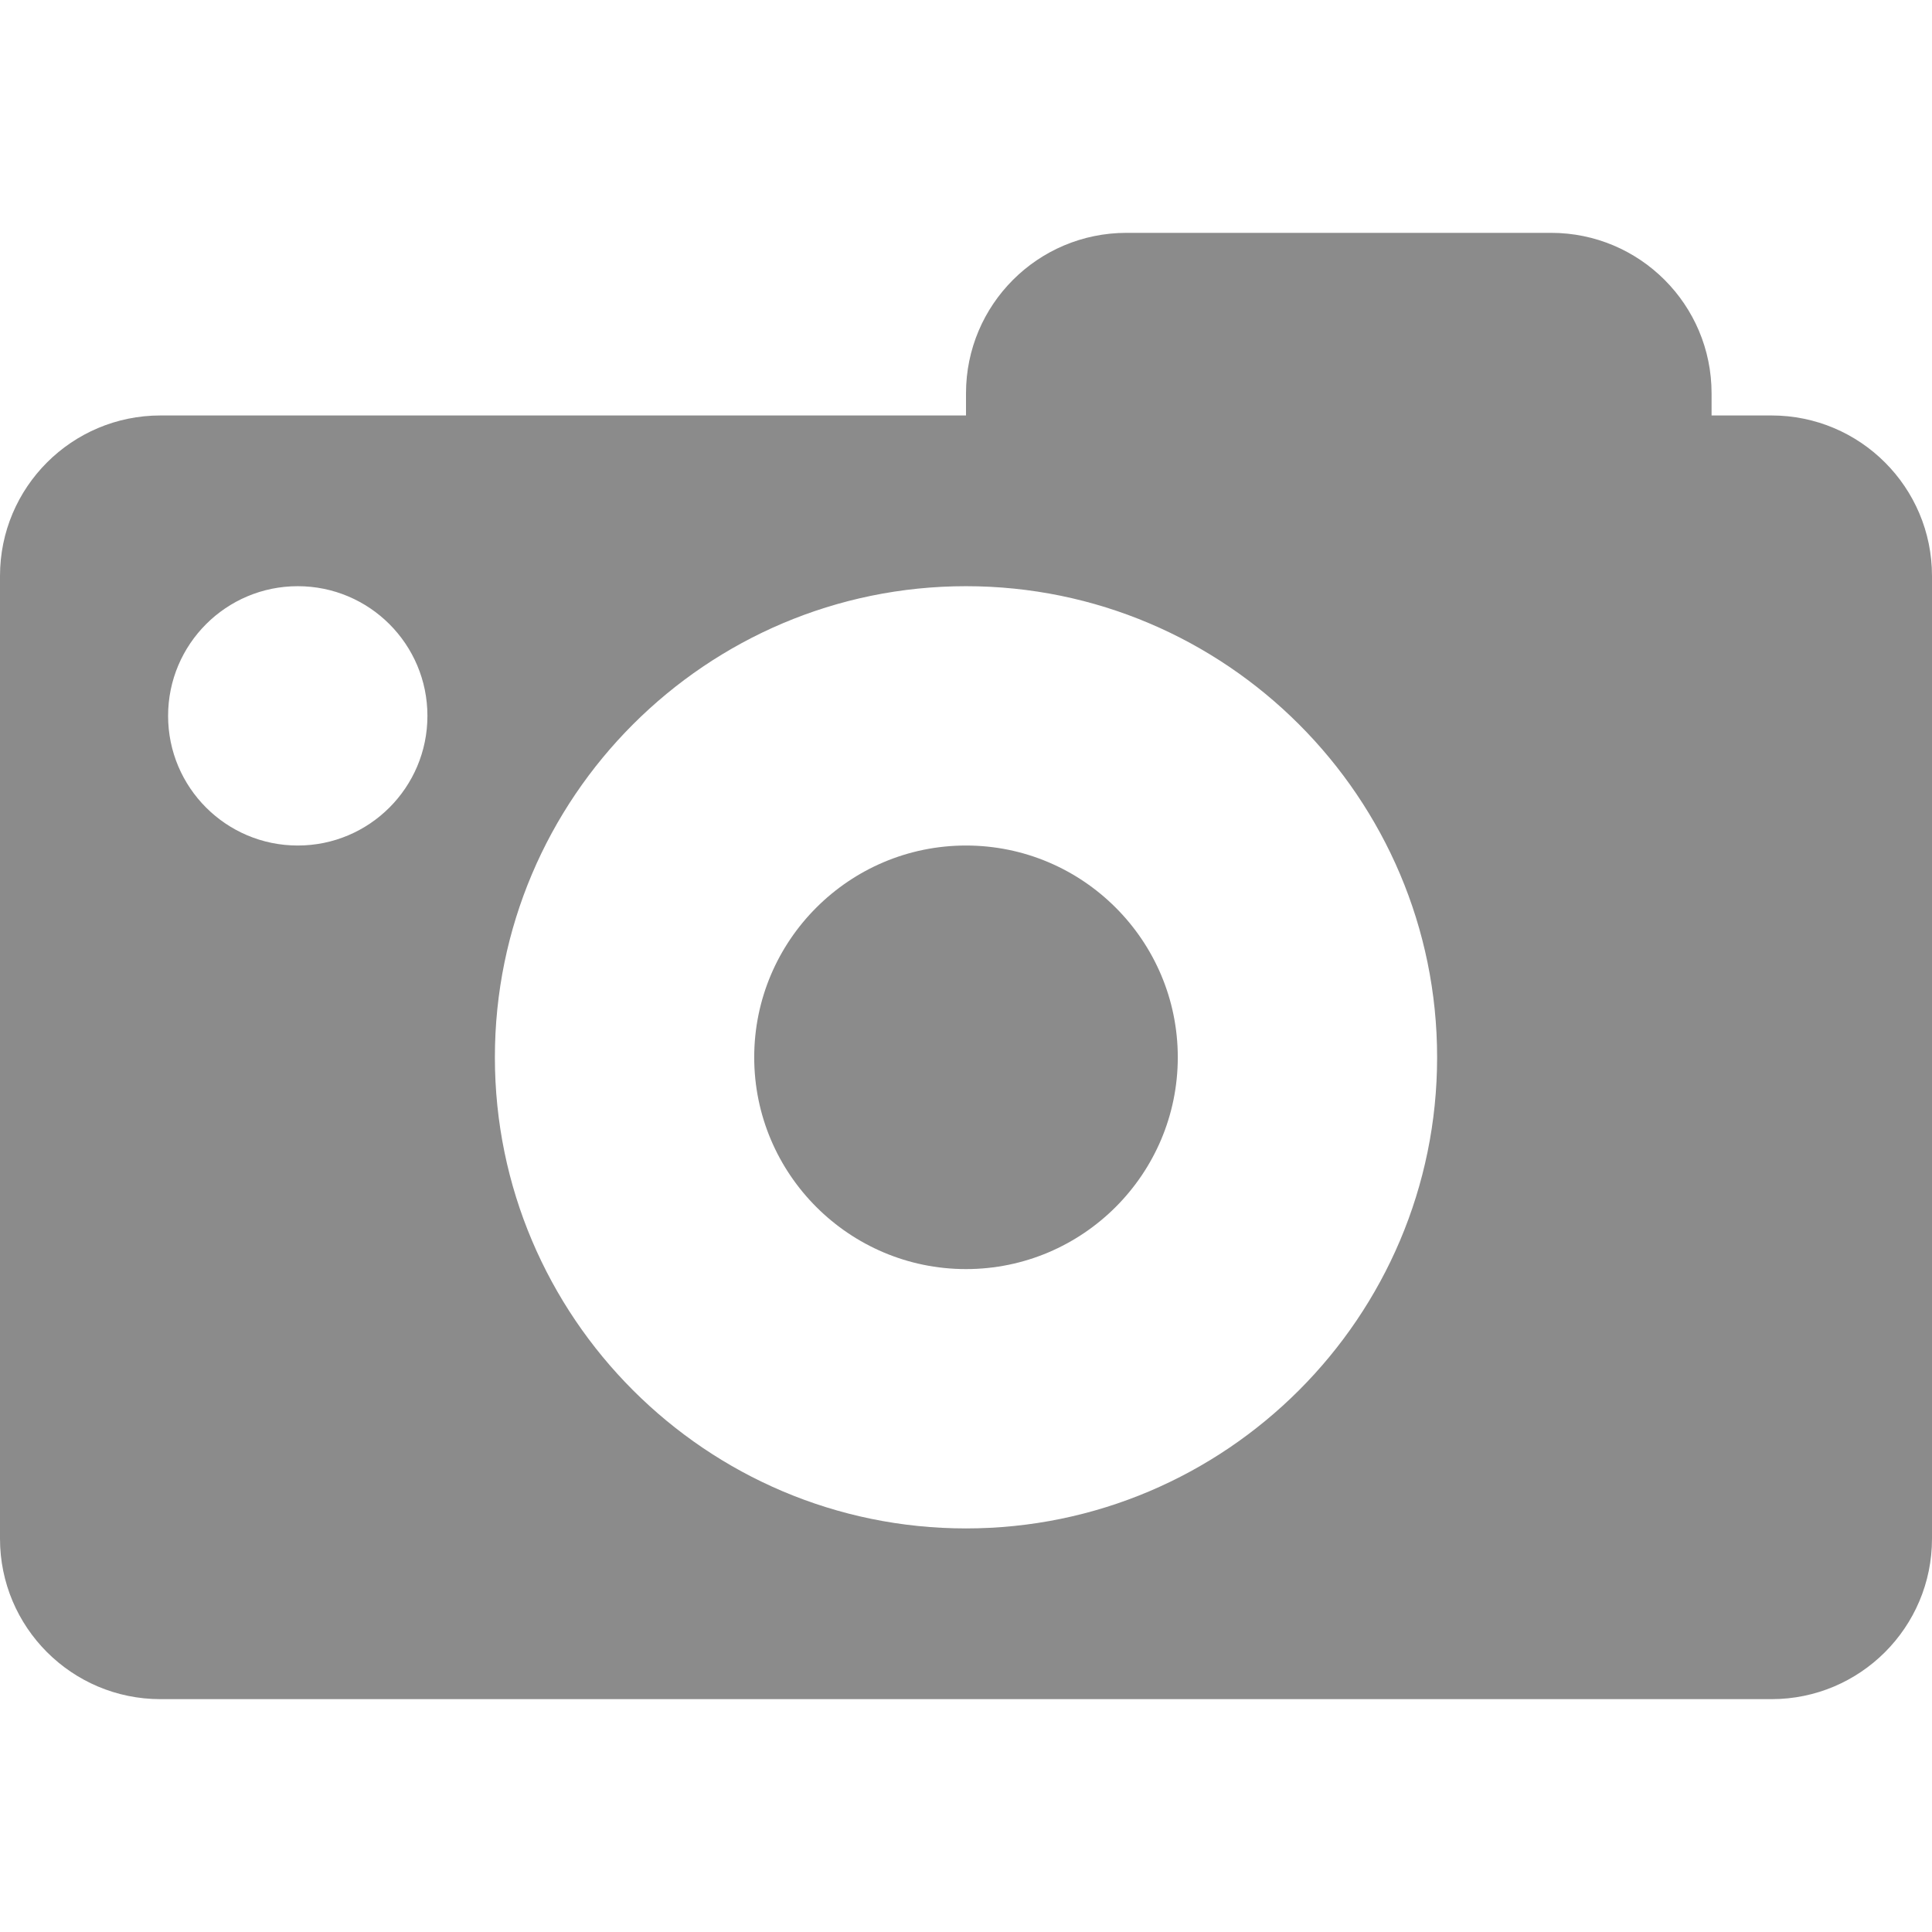 <?xml version="1.0" encoding="iso-8859-1"?>
<!-- Generator: Adobe Illustrator 18.0.0, SVG Export Plug-In . SVG Version: 6.00 Build 0)  -->
<!DOCTYPE svg PUBLIC "-//W3C//DTD SVG 1.1//EN" "http://www.w3.org/Graphics/SVG/1.1/DTD/svg11.dtd">
<svg version="1.1" id="Capa_1" xmlns="http://www.w3.org/2000/svg" xmlns:xlink="http://www.w3.org/1999/xlink" x="0px" y="0px"
	 viewBox="0 0 298 298" style="enable-background:new 0 0 298 298;" height="22" width="22" xml:space="preserve">
<g>
	<path d="M149,130.417c-18.013,0-32.667,14.654-32.667,32.666c0,18.013,14.654,32.667,32.667,32.667s32.667-14.654,32.667-32.667
		C181.667,145.071,167.013,130.417,149,130.417z" fill="#8b8b8b"/>
	<path d="M273.25,64.083H264v-3.417c0-13.669-11.081-24.75-24.75-24.75h-65.5c-13.669,0-24.75,11.081-24.75,24.75v3.417H24.75
		C11.081,64.083,0,75.164,0,88.834v148.5c0,13.669,11.081,24.75,24.75,24.75h248.5c13.669,0,24.75-11.081,24.75-24.75v-148.5
		C298,75.164,286.919,64.083,273.25,64.083z M45.928,130.417c-11.046,0-20-8.954-20-20c0-11.046,8.954-20,20-20s20,8.954,20,20
		C65.928,121.462,56.974,130.417,45.928,130.417z M149,235.75c-40.068,0-72.667-32.599-72.667-72.667S108.932,90.417,149,90.417
		s72.667,32.598,72.667,72.666S189.068,235.75,149,235.75z" fill="#8b8b8b"/>
</g>
<g>
</g>
<g>
</g>
<g>
</g>
<g>
</g>
<g>
</g>
<g>
</g>
<g>
</g>
<g>
</g>
<g>
</g>
<g>
</g>
<g>
</g>
<g>
</g>
<g>
</g>
<g>
</g>
<g>
</g>
</svg>
